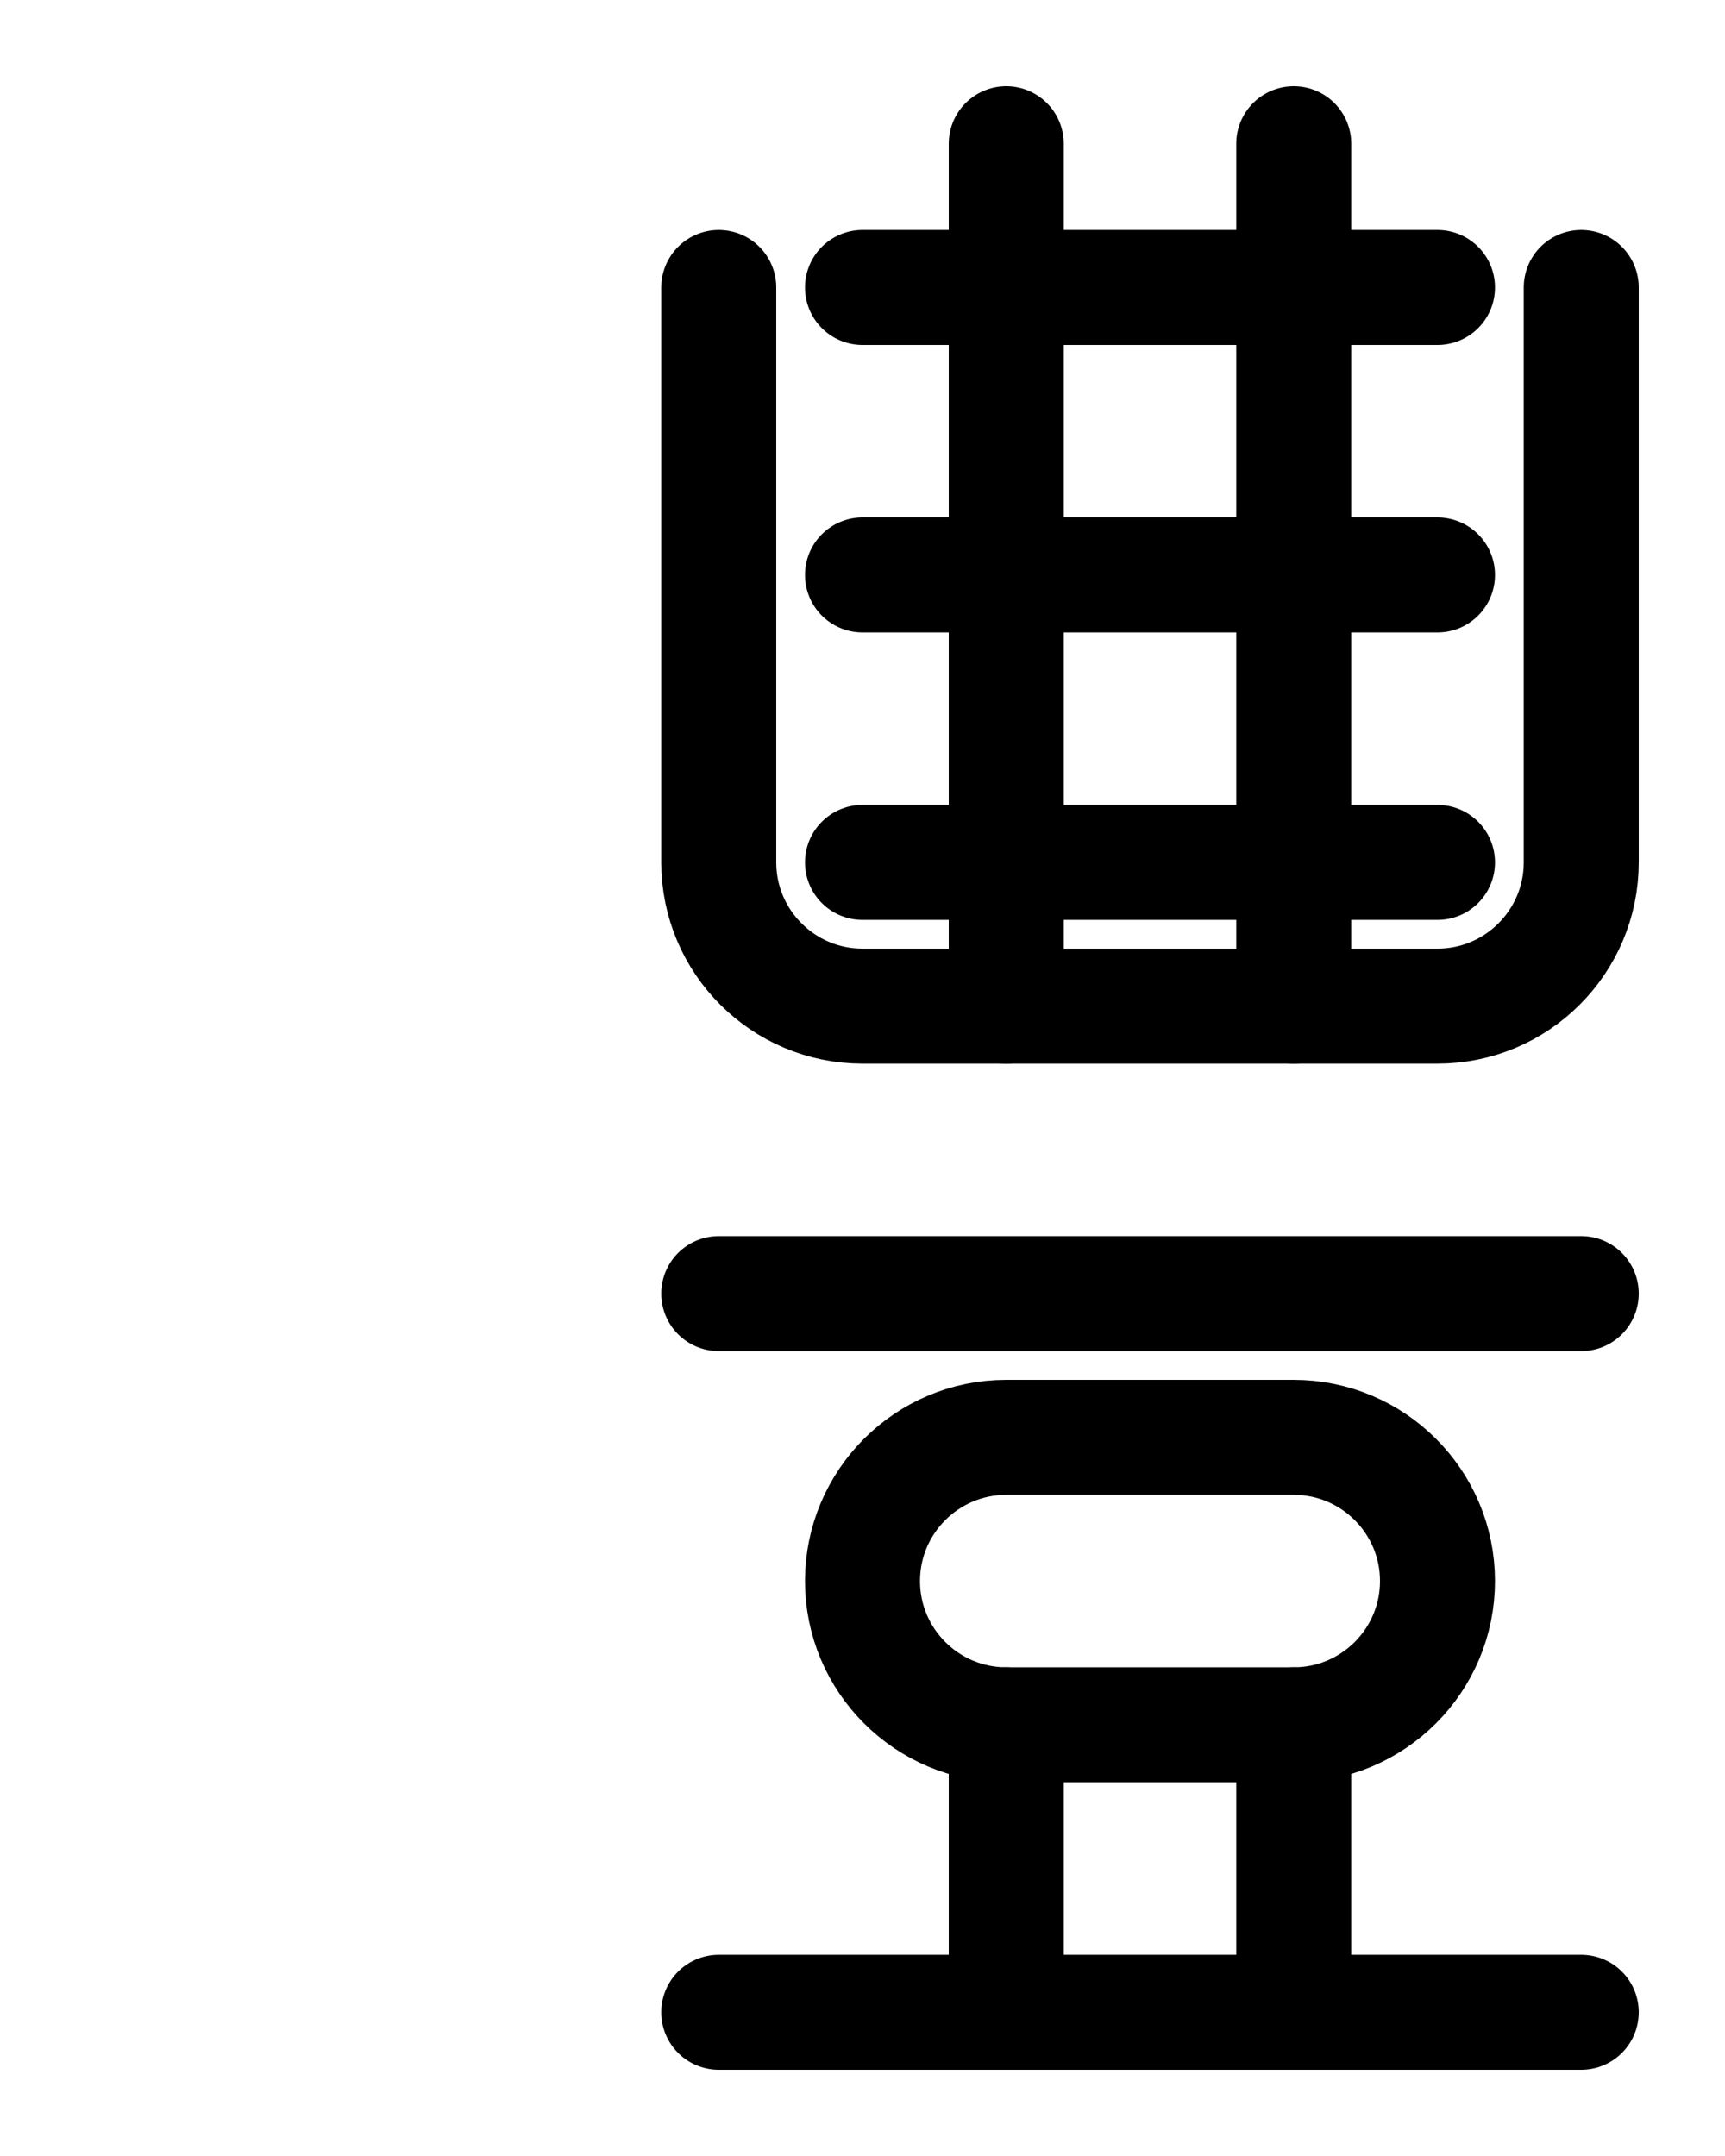 <?xml version="1.0" encoding="utf-8"?>
<!-- Generator: Adobe Illustrator 26.0.0, SVG Export Plug-In . SVG Version: 6.00 Build 0)  -->
<svg version="1.1" id="图层_1" xmlns="http://www.w3.org/2000/svg" xmlns:xlink="http://www.w3.org/1999/xlink" x="0px" y="0px"
	 viewBox="0 0 720 900" style="enable-background:new 0 0 720 900;" xml:space="preserve">
<style type="text/css">
	.st0{fill:none;stroke:#000000;stroke-width:48;stroke-linecap:round;stroke-linejoin:round;stroke-miterlimit:10;}
</style>
<line class="st0" x1="300" y1="540" x2="660" y2="540"/>
<line class="st0" x1="300" y1="840" x2="660" y2="840"/>
<path class="st0" d="M540,720H420c-33.1,0-60-26.9-60-60l0,0c0-33.1,26.9-60,60-60h120c33.1,0,60,26.9,60,60l0,0
	C600,693.1,573.1,720,540,720z"/>
<line class="st0" x1="420" y1="720" x2="420" y2="840"/>
<line class="st0" x1="540" y1="720" x2="540" y2="840"/>
<path class="st0" d="M300,120v240c0,33.1,26.9,60,60,60h240c33.1,0,60-26.9,60-60V120"/>
<line class="st0" x1="420" y1="60" x2="420" y2="420"/>
<line class="st0" x1="540" y1="60" x2="540" y2="420"/>
<line class="st0" x1="360" y1="360" x2="600" y2="360"/>
<line class="st0" x1="360" y1="240" x2="600" y2="240"/>
<line class="st0" x1="360" y1="120" x2="600" y2="120"/>
</svg>
